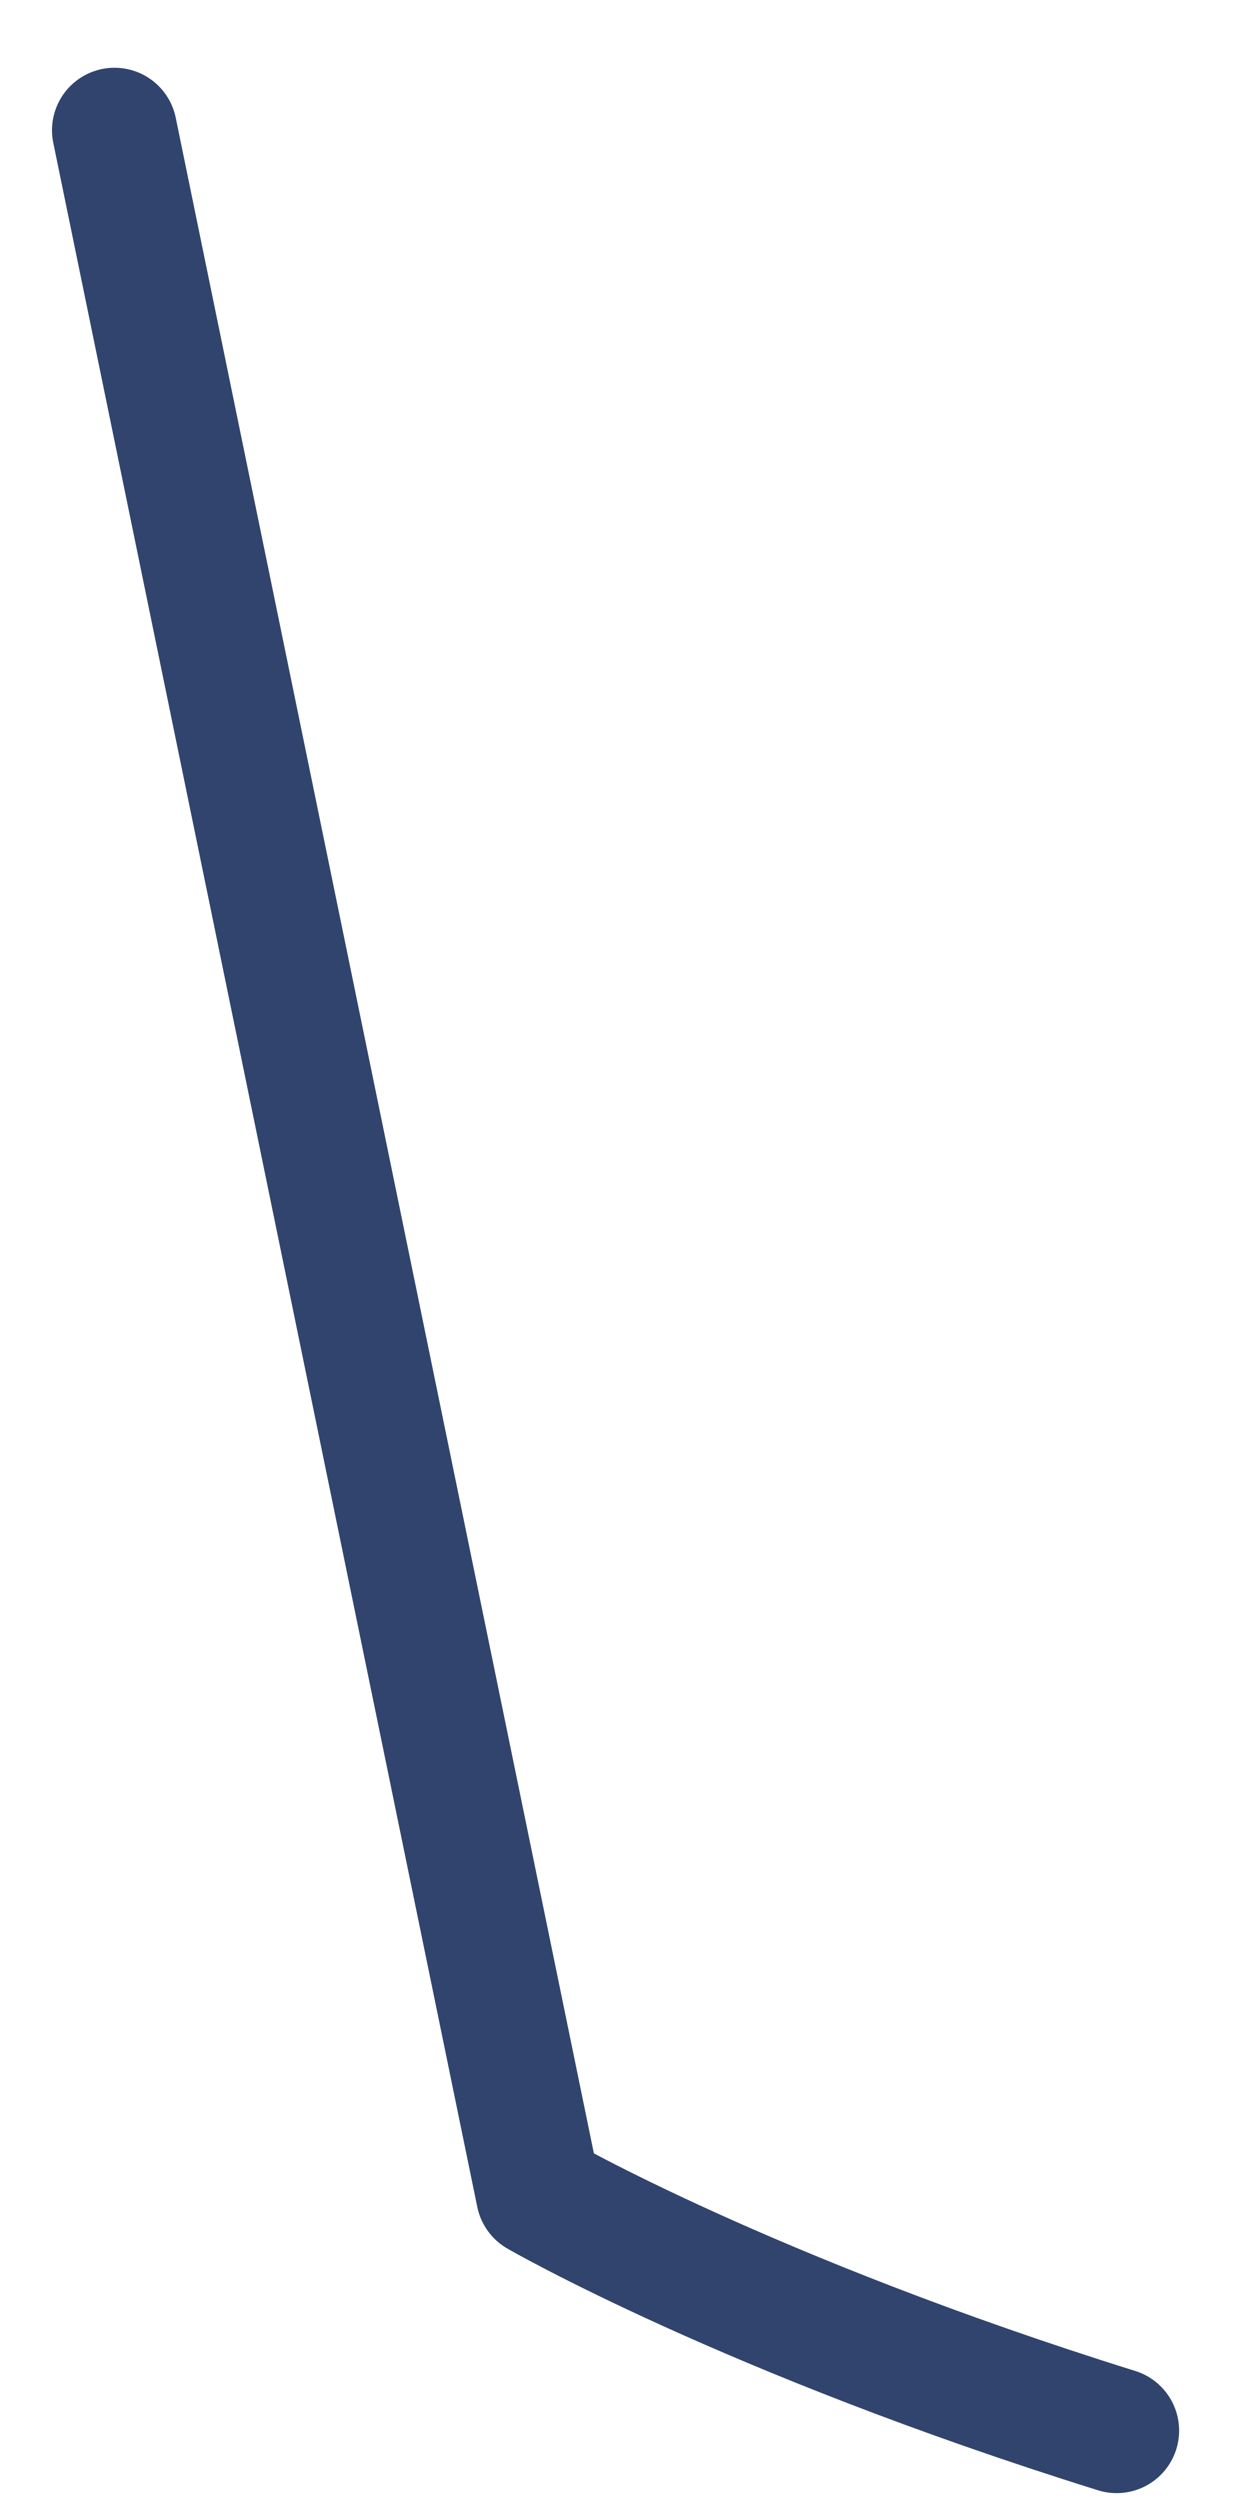 <svg width="10" height="20" viewBox="0 0 10 20" fill="none" xmlns="http://www.w3.org/2000/svg">
<path d="M0.916 1.042L4.308 17.555C4.308 17.555 5.982 18.523 8.933 19.445" stroke="#30446D" strokeWidth="0.986" stroke-linecap="round" stroke-linejoin="round"/>
</svg>
